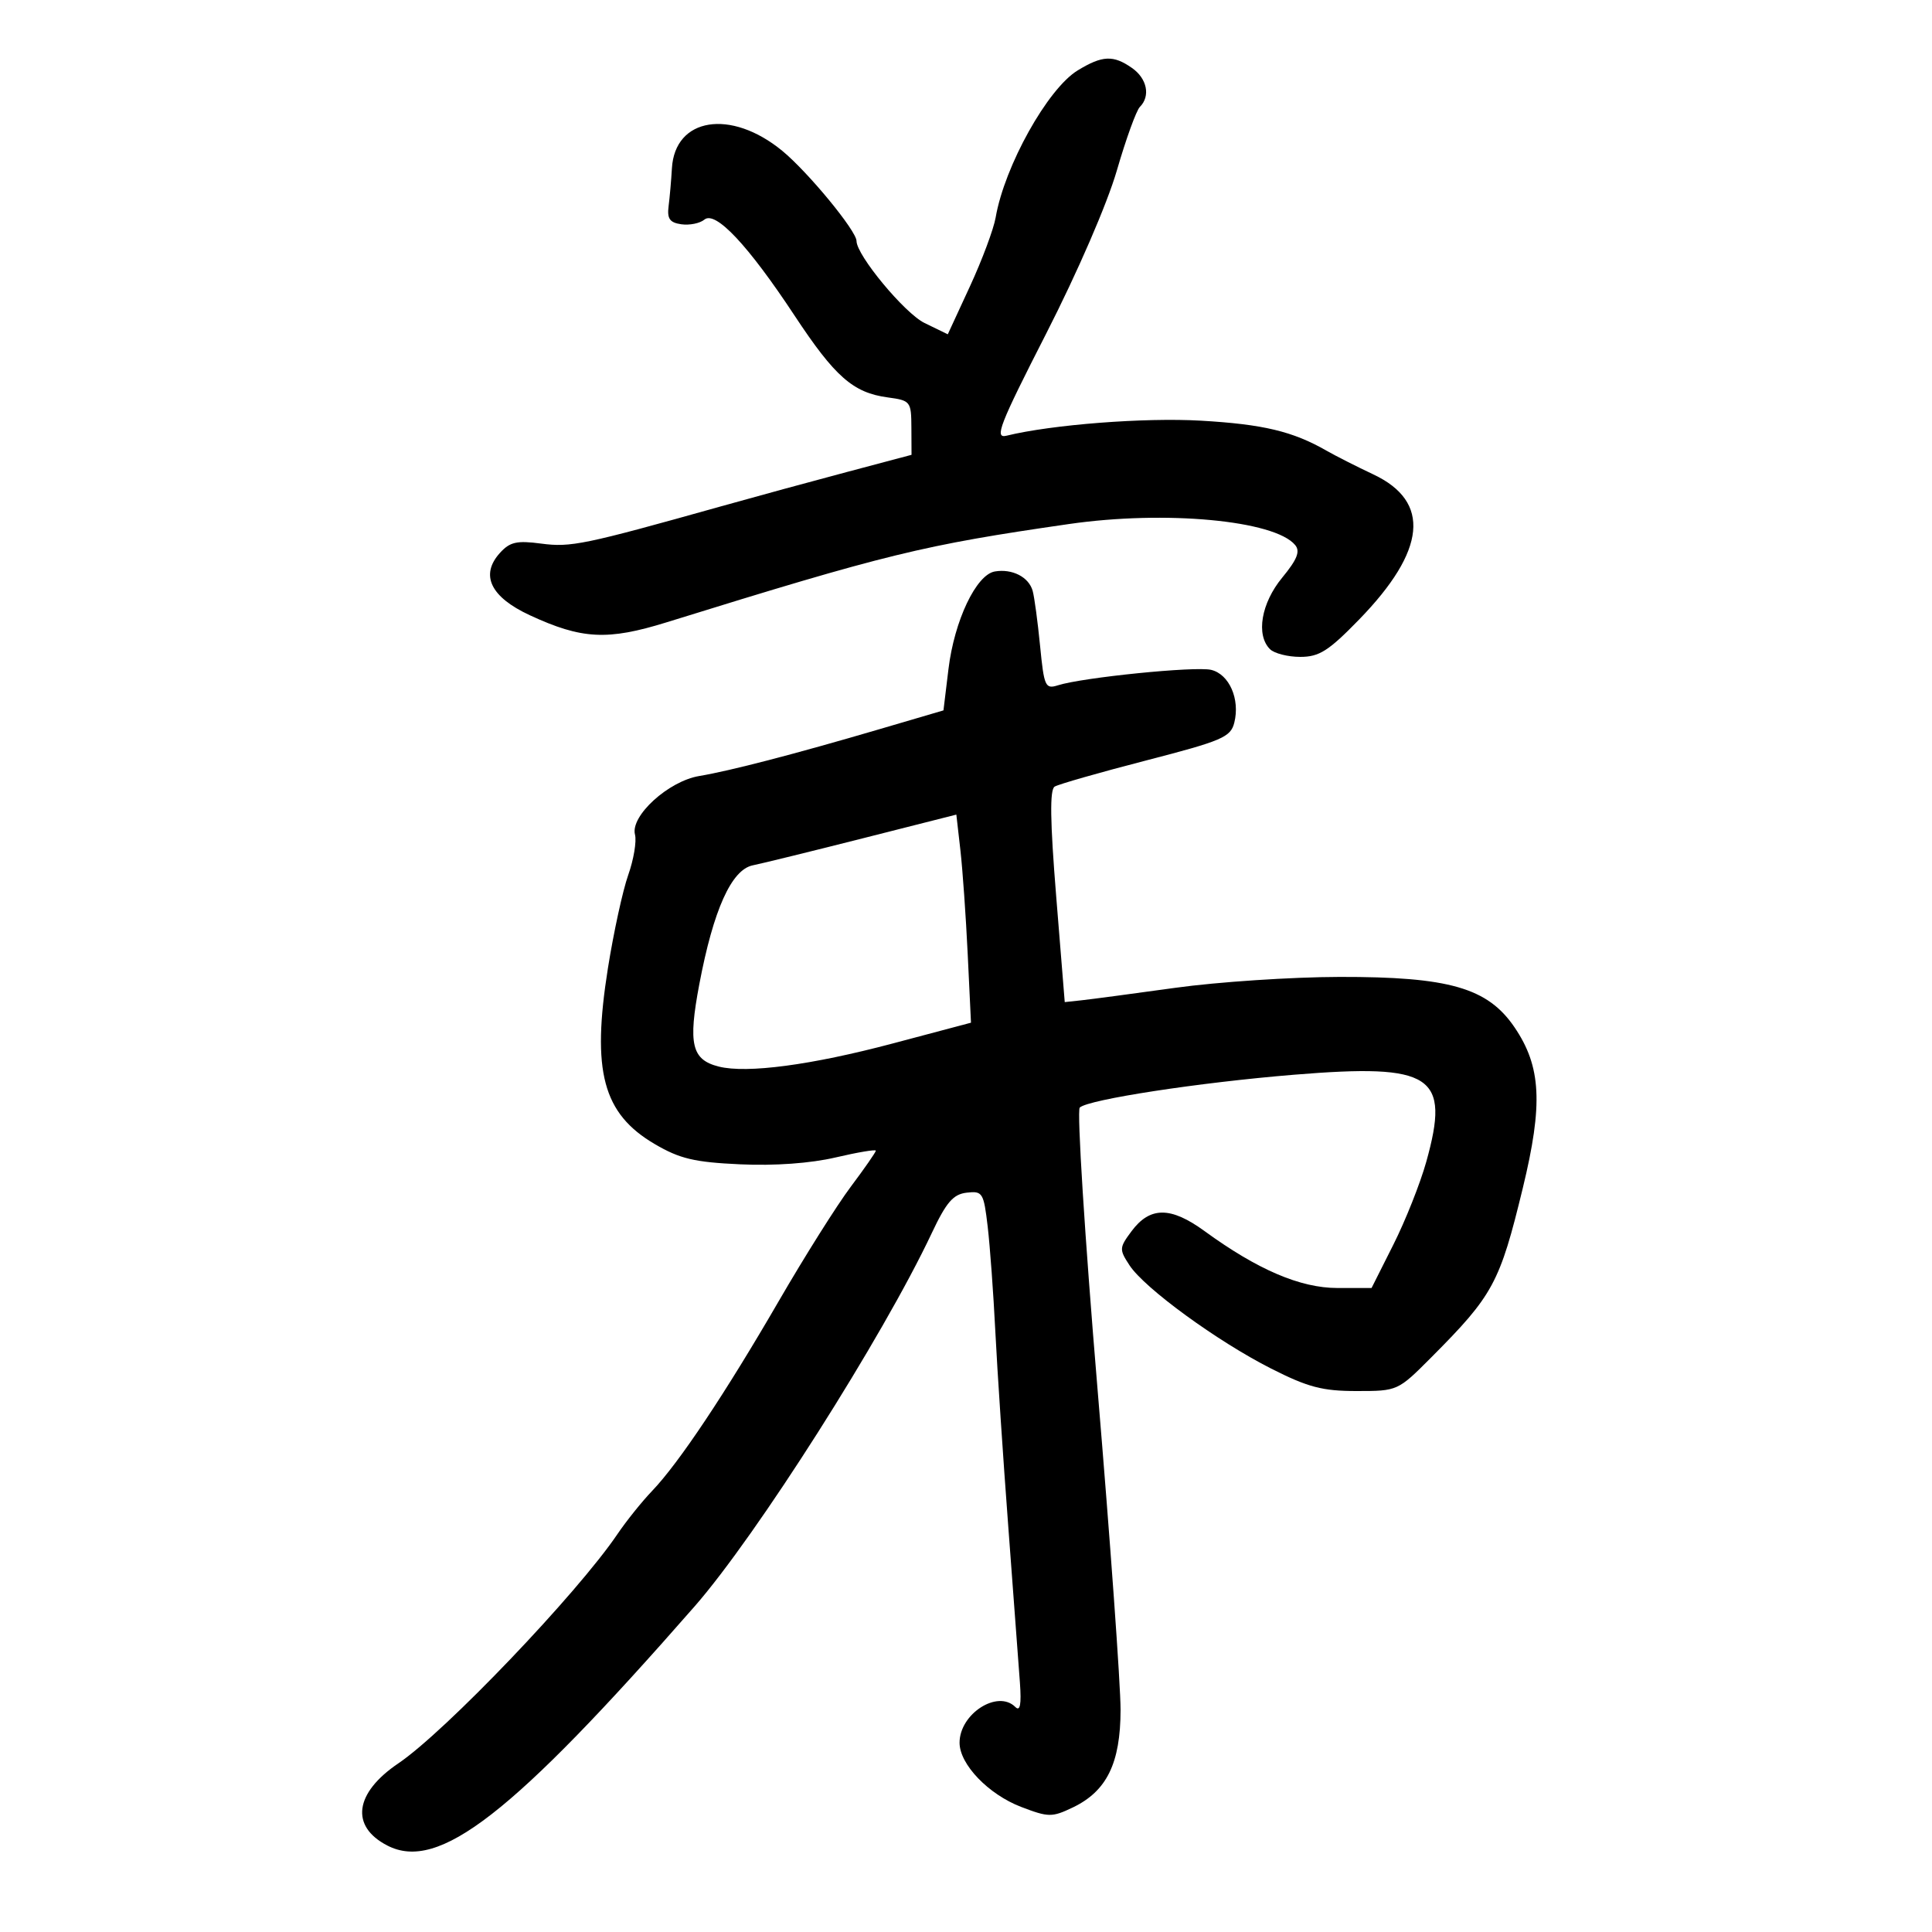 <svg xmlns="http://www.w3.org/2000/svg" width="300" height="300" viewBox="0 0 300 300" version="1.1">
	<path d="M 167.338 10.936 C 162.682 13.774, 155.979 25.796, 154.605 33.770 C 154.295 35.569, 152.496 40.386, 150.607 44.475 L 147.172 51.910 143.560 50.153 C 140.480 48.655, 133 39.638, 133 37.423 C 133 35.850, 125.439 26.675, 121.447 23.403 C 113.460 16.859, 104.785 18.252, 104.333 26.152 C 104.227 27.993, 103.997 30.625, 103.821 32 C 103.568 33.967, 103.992 34.570, 105.805 34.827 C 107.073 35.006, 108.680 34.680, 109.377 34.102 C 111.097 32.674, 116.158 38.060, 123.377 49 C 129.647 58.503, 132.468 60.983, 137.828 61.707 C 141.393 62.188, 141.501 62.325, 141.521 66.414 L 141.542 70.625 131.521 73.287 C 126.009 74.751, 117.225 77.147, 112 78.613 C 90.661 84.598, 88.627 85.019, 84.037 84.410 C 80.244 83.907, 79.174 84.150, 77.624 85.863 C 74.523 89.289, 76.167 92.706, 82.278 95.537 C 90.341 99.273, 94.331 99.479, 103.500 96.635 C 137.846 85.978, 143.268 84.654, 166 81.370 C 180.936 79.213, 197.922 80.791, 201.109 84.632 C 201.927 85.617, 201.430 86.868, 199.098 89.698 C 195.837 93.653, 194.993 98.593, 197.200 100.800 C 197.860 101.460, 199.975 102, 201.901 102 C 204.851 102, 206.289 101.088, 211.042 96.201 C 221.475 85.472, 222.220 77.899, 213.259 73.670 C 210.641 72.435, 207.375 70.780, 206 69.992 C 200.743 66.979, 196.168 65.884, 186.500 65.323 C 177.747 64.814, 163.358 65.926, 156.291 67.656 C 154.368 68.126, 155.170 66.064, 162.468 51.767 C 167.340 42.222, 171.931 31.622, 173.424 26.471 C 174.838 21.595, 176.446 17.154, 176.997 16.603 C 178.674 14.926, 178.124 12.200, 175.777 10.557 C 172.872 8.521, 171.172 8.598, 167.338 10.936 M 154.477 88.737 C 151.581 89.228, 148.187 96.374, 147.276 103.905 L 146.500 110.309 136.500 113.246 C 123.331 117.113, 113.410 119.690, 108.571 120.500 C 103.779 121.302, 97.852 126.710, 98.601 129.597 C 98.873 130.643, 98.399 133.467, 97.549 135.872 C 96.699 138.276, 95.280 144.790, 94.396 150.348 C 91.850 166.363, 93.601 172.924, 101.686 177.662 C 105.560 179.932, 107.829 180.469, 114.930 180.795 C 120.297 181.042, 125.836 180.643, 129.750 179.728 C 133.188 178.925, 136 178.452, 136 178.677 C 136 178.902, 134.243 181.429, 132.095 184.293 C 129.947 187.157, 124.930 195.125, 120.946 202 C 112.620 216.368, 105.405 227.184, 101.268 231.500 C 99.686 233.150, 97.252 236.183, 95.860 238.241 C 89.623 247.455, 69.121 268.905, 61.866 273.806 C 55.052 278.409, 54.351 283.579, 60.138 286.571 C 68.103 290.690, 79.501 281.823, 107.842 249.458 C 117.472 238.461, 137.089 207.591, 144.672 191.500 C 146.946 186.676, 148.011 185.441, 150.106 185.197 C 152.574 184.911, 152.747 185.191, 153.367 190.461 C 153.726 193.523, 154.262 200.859, 154.556 206.764 C 154.850 212.669, 155.752 226.275, 156.561 237 C 157.369 247.725, 158.185 258.664, 158.374 261.309 C 158.616 264.693, 158.404 265.804, 157.659 265.059 C 154.919 262.319, 149 266.116, 149 270.612 C 149 273.969, 153.489 278.639, 158.586 280.586 C 162.810 282.199, 163.347 282.205, 166.564 280.671 C 171.857 278.147, 173.991 273.794, 174.001 265.500 C 174.006 261.650, 172.394 239.211, 170.419 215.636 C 168.444 192.061, 167.204 172.416, 167.664 171.982 C 168.993 170.725, 186.217 168.086, 200.962 166.880 C 222.458 165.122, 225.235 166.957, 221.465 180.423 C 220.530 183.765, 218.237 189.537, 216.370 193.250 L 212.975 200 207.670 200 C 201.907 200, 195.263 197.154, 187.037 191.160 C 181.776 187.327, 178.562 187.337, 175.696 191.193 C 173.790 193.758, 173.776 194.009, 175.398 196.485 C 177.728 200.041, 189.041 208.289, 197.384 212.514 C 203.109 215.413, 205.344 216, 210.656 216 C 217.030 216, 217.053 215.990, 222.271 210.750 C 231.862 201.121, 232.878 199.239, 236.456 184.500 C 239.626 171.440, 239.324 165.614, 235.162 159.500 C 230.998 153.385, 225.004 151.662, 208 151.695 C 200.575 151.710, 189.100 152.471, 182.500 153.387 C 175.900 154.303, 169.337 155.176, 167.916 155.328 L 165.333 155.605 164.007 139.210 C 163.060 127.503, 162.990 122.624, 163.763 122.147 C 164.358 121.779, 170.738 119.954, 177.940 118.092 C 189.796 115.026, 191.095 114.470, 191.662 112.212 C 192.578 108.561, 190.871 104.678, 188.058 104.014 C 185.591 103.431, 168.116 105.194, 164.277 106.412 C 162.312 107.036, 162.123 106.618, 161.504 100.291 C 161.138 96.556, 160.620 92.712, 160.352 91.749 C 159.754 89.599, 157.179 88.279, 154.477 88.737 M 134 130.166 C 126.025 132.188, 118.328 134.078, 116.897 134.367 C 113.582 135.035, 110.779 141.263, 108.589 152.827 C 106.826 162.142, 107.397 164.560, 111.615 165.618 C 115.982 166.714, 125.992 165.384, 138.637 162.026 L 150.774 158.803 150.265 148.151 C 149.985 142.293, 149.473 135.023, 149.128 131.995 L 148.500 126.491 134 130.166" stroke="none" fill="black" fill-rule="evenodd"/>
</svg>